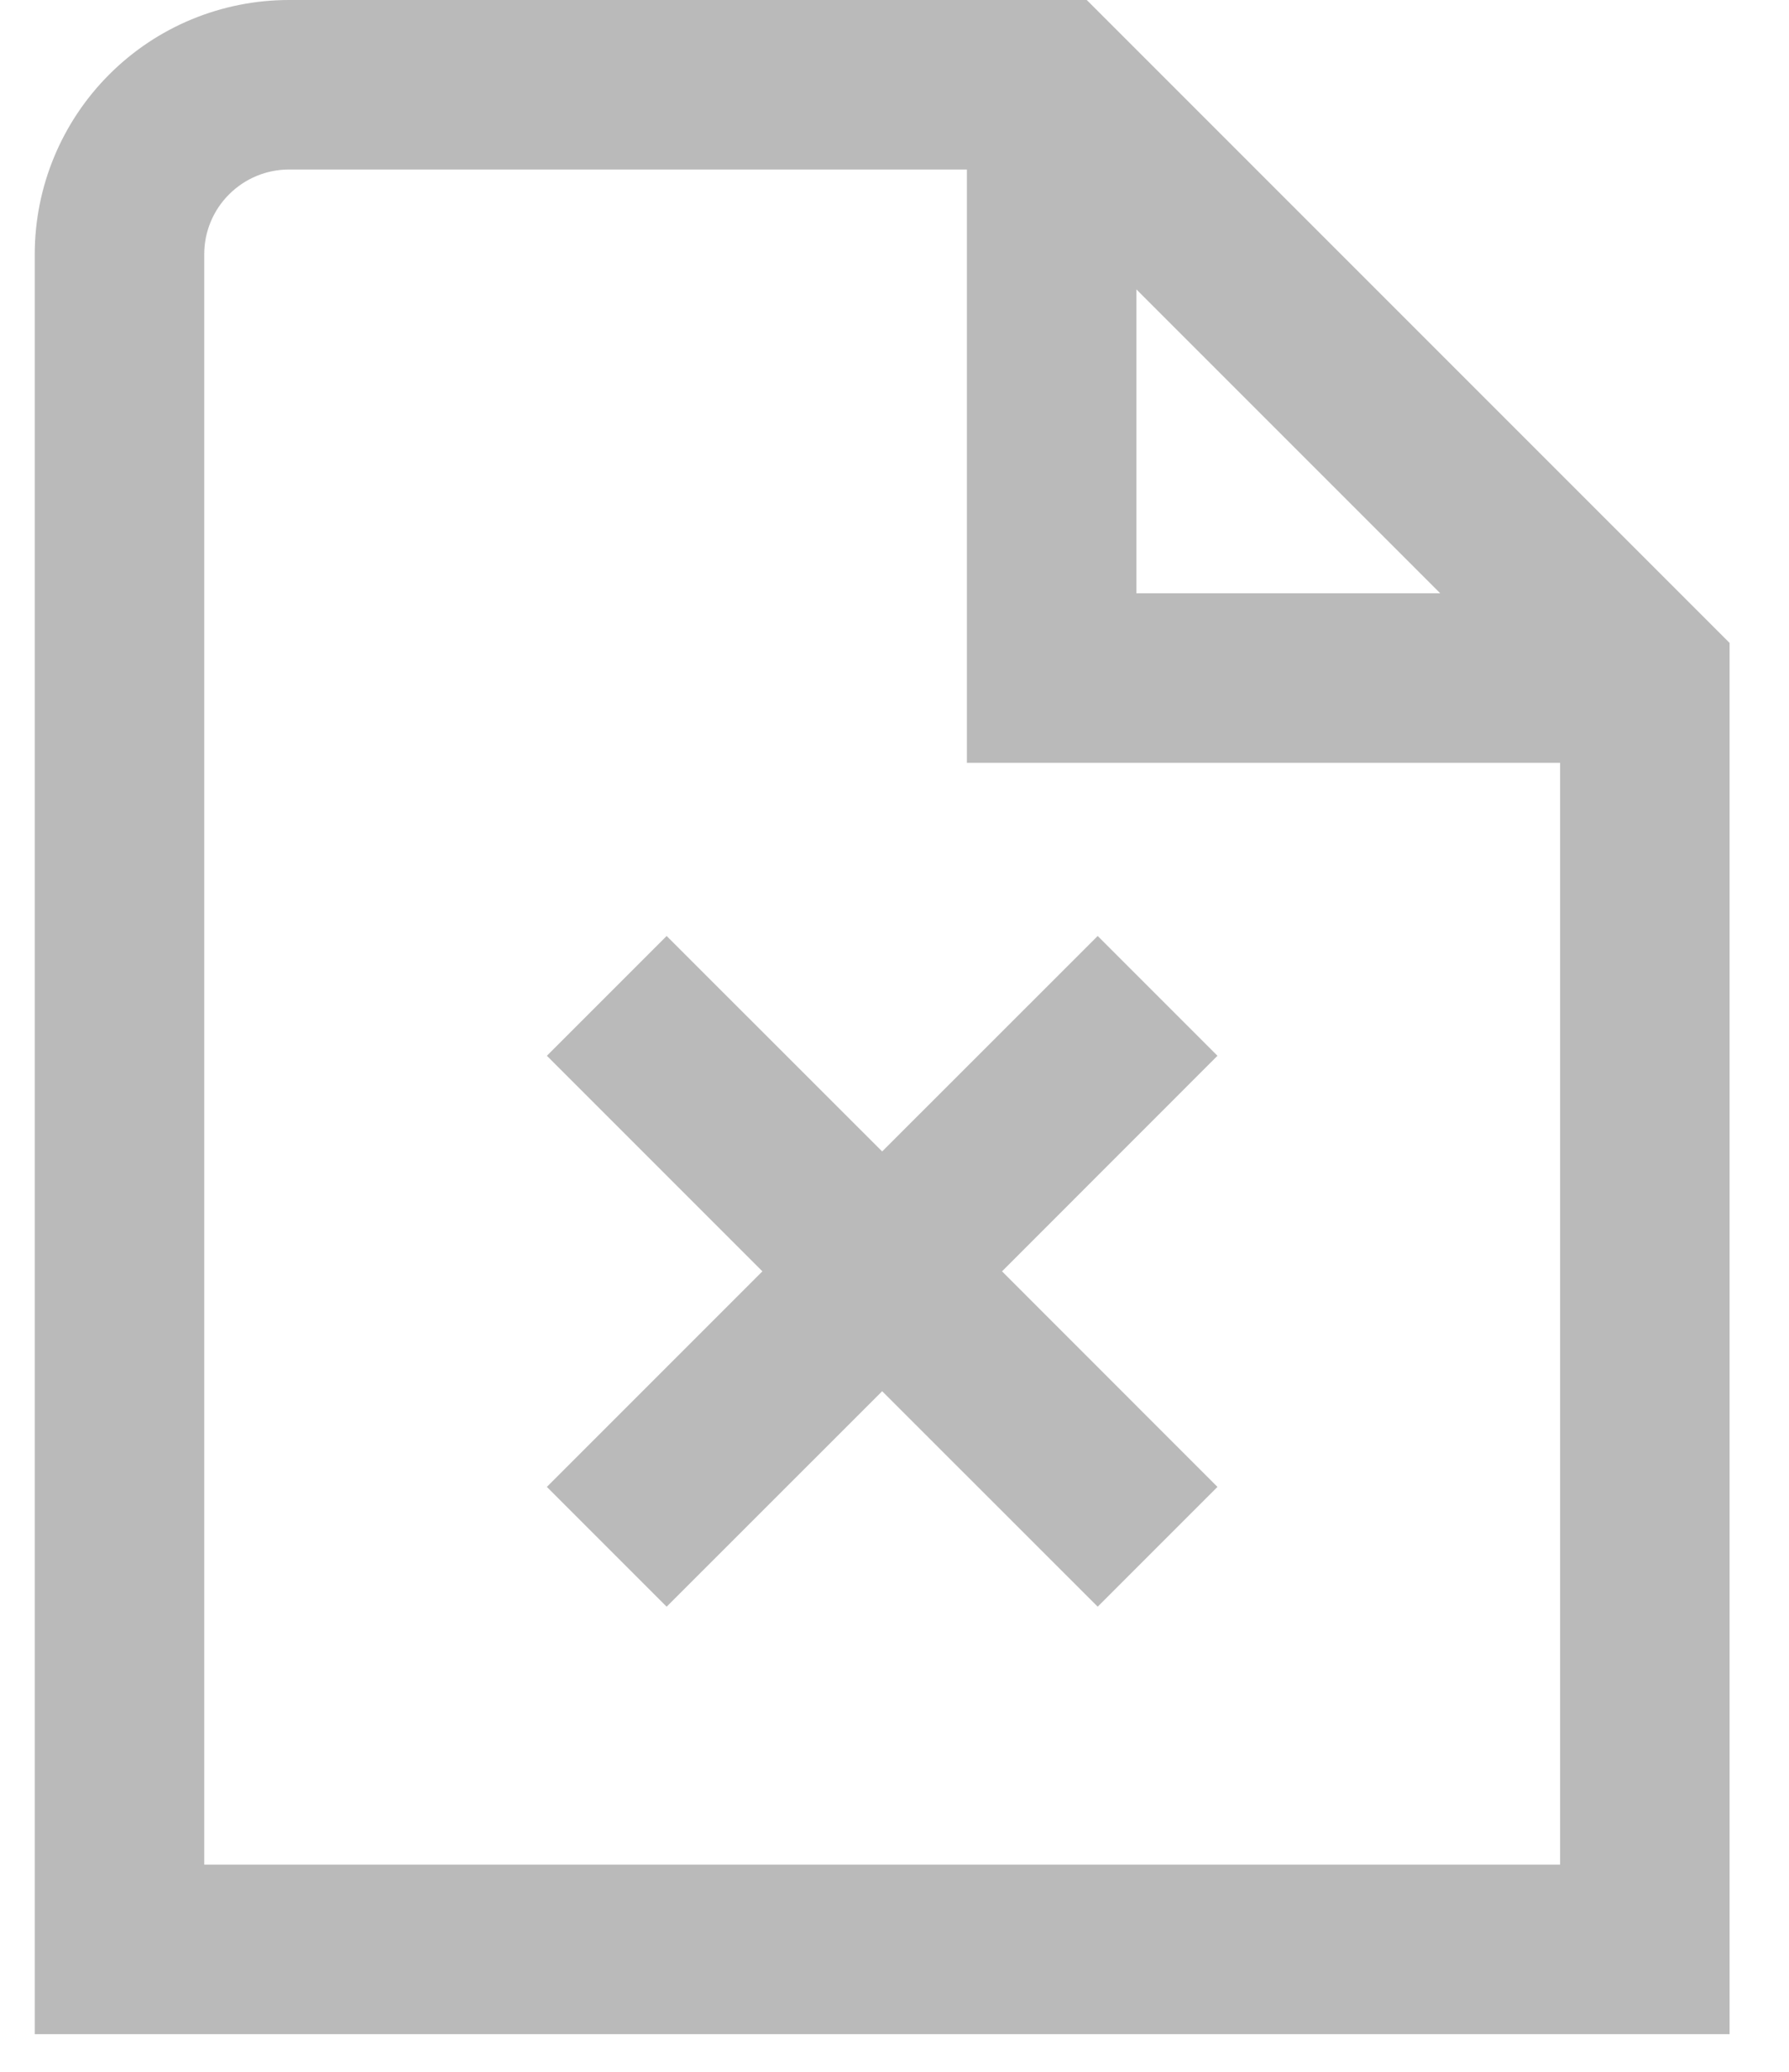 <svg width="19" height="22" viewBox="0 0 19 22" fill="none" xmlns="http://www.w3.org/2000/svg">
<path d="M11.542 0H3.069C2.353 0 1.666 0.284 1.16 0.791C0.654 1.297 0.369 1.984 0.369 2.7V21.6H18.369V6.827L11.542 0ZM12.069 3.073L15.296 6.3H12.069V3.073ZM2.169 19.8V2.7C2.169 2.461 2.264 2.232 2.433 2.064C2.602 1.895 2.83 1.8 3.069 1.8H10.269V8.1H16.569V19.8H2.169ZM12.93 11.211L10.642 13.5L12.93 15.789L11.658 17.061L9.369 14.773L7.08 17.061L5.808 15.789L8.097 13.5L5.808 11.211L7.08 9.939L9.369 12.227L11.658 9.939L12.93 11.211Z" fill="#BABABA"/>
</svg>
